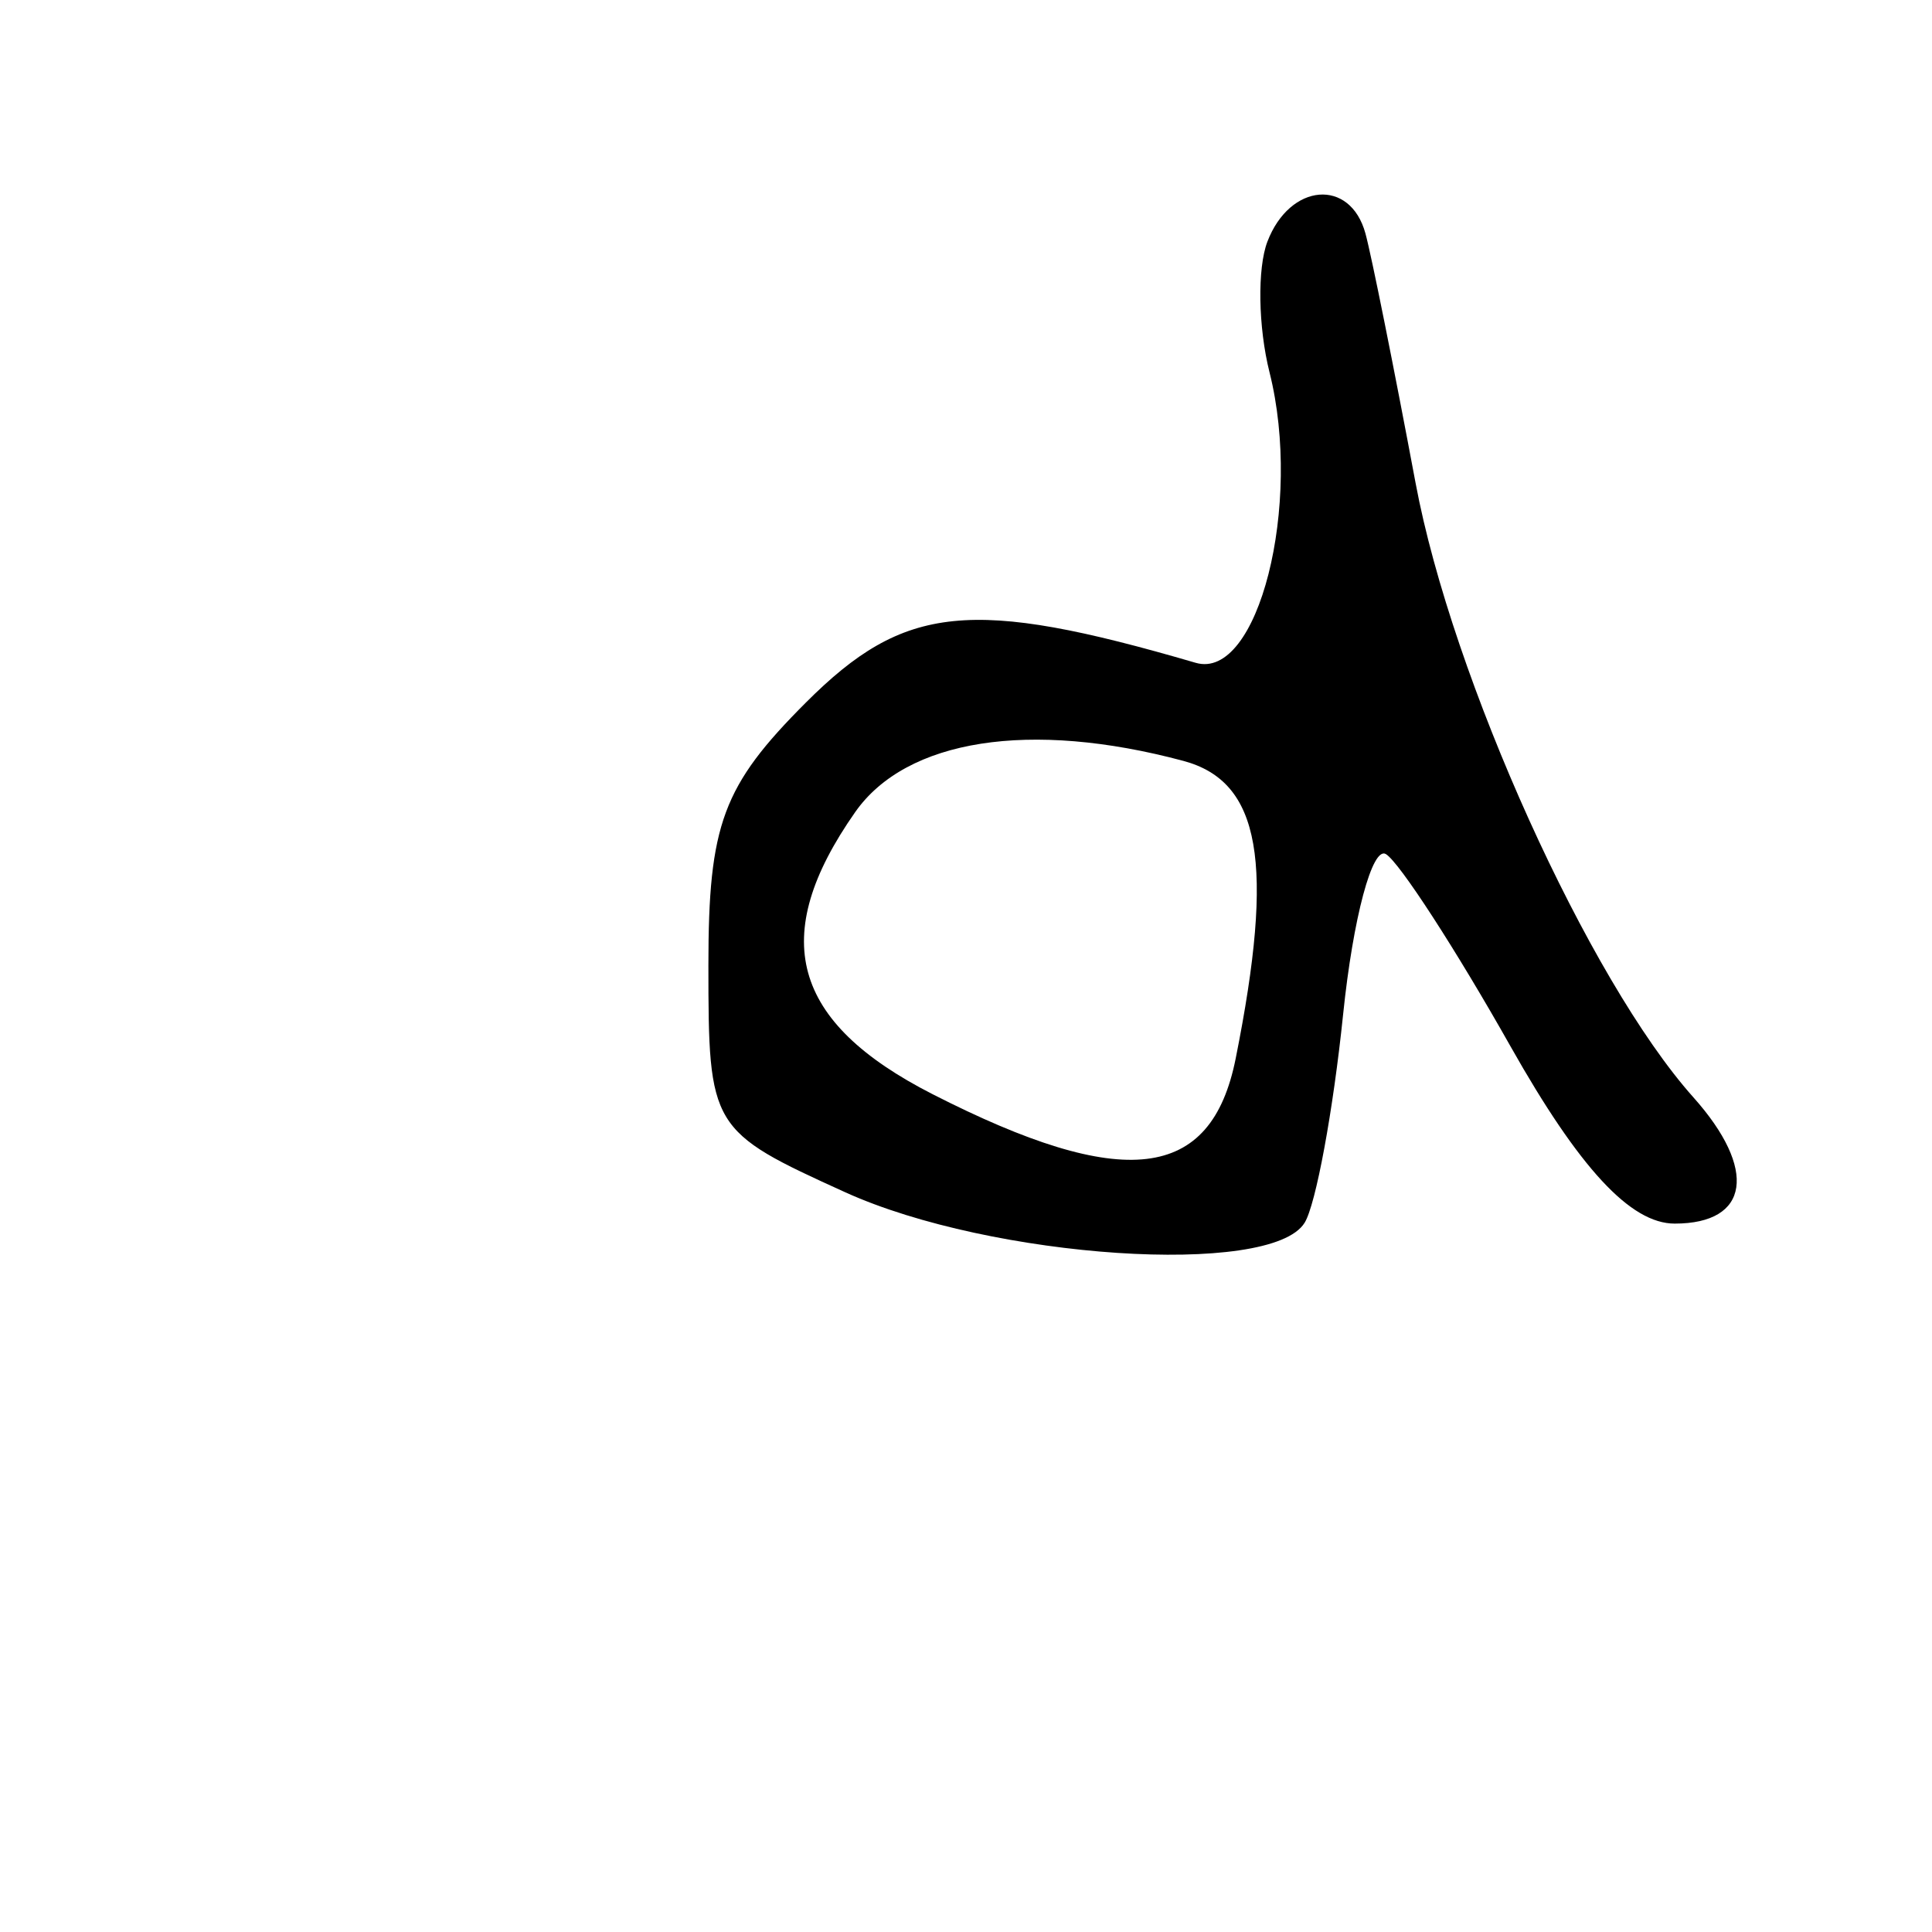 <svg xmlns="http://www.w3.org/2000/svg" viewBox="0 0 60 60" version="1.1"><path d="M 39.361 7.502 C 39.044 8.328, 39.073 10.155, 39.426 11.562 C 40.460 15.680, 39.070 21.149, 37.133 20.584 C 30.159 18.547, 28.088 18.758, 25.029 21.817 C 22.445 24.401, 22 25.599, 22 29.972 C 22 35.033, 22.054 35.122, 26.250 37.027 C 30.797 39.091, 39.470 39.667, 40.516 37.974 C 40.865 37.410, 41.403 34.497, 41.712 31.500 C 42.021 28.503, 42.620 26.265, 43.042 26.526 C 43.464 26.787, 45.206 29.475, 46.913 32.500 C 49.050 36.286, 50.638 38, 52.009 38 C 54.337 38, 54.587 36.315, 52.590 34.079 C 49.335 30.434, 45.093 21.056, 43.962 15 C 43.293 11.425, 42.593 7.938, 42.405 7.250 C 41.933 5.525, 40.060 5.680, 39.361 7.502 M 26.557 25.223 C 23.847 29.091, 24.575 31.742, 28.960 33.980 C 34.891 37.006, 37.613 36.686, 38.375 32.875 C 39.593 26.784, 39.152 24.274, 36.750 23.630 C 31.988 22.354, 28.145 22.954, 26.557 25.223" stroke="none" fill="black" fill-rule="evenodd"/></svg>